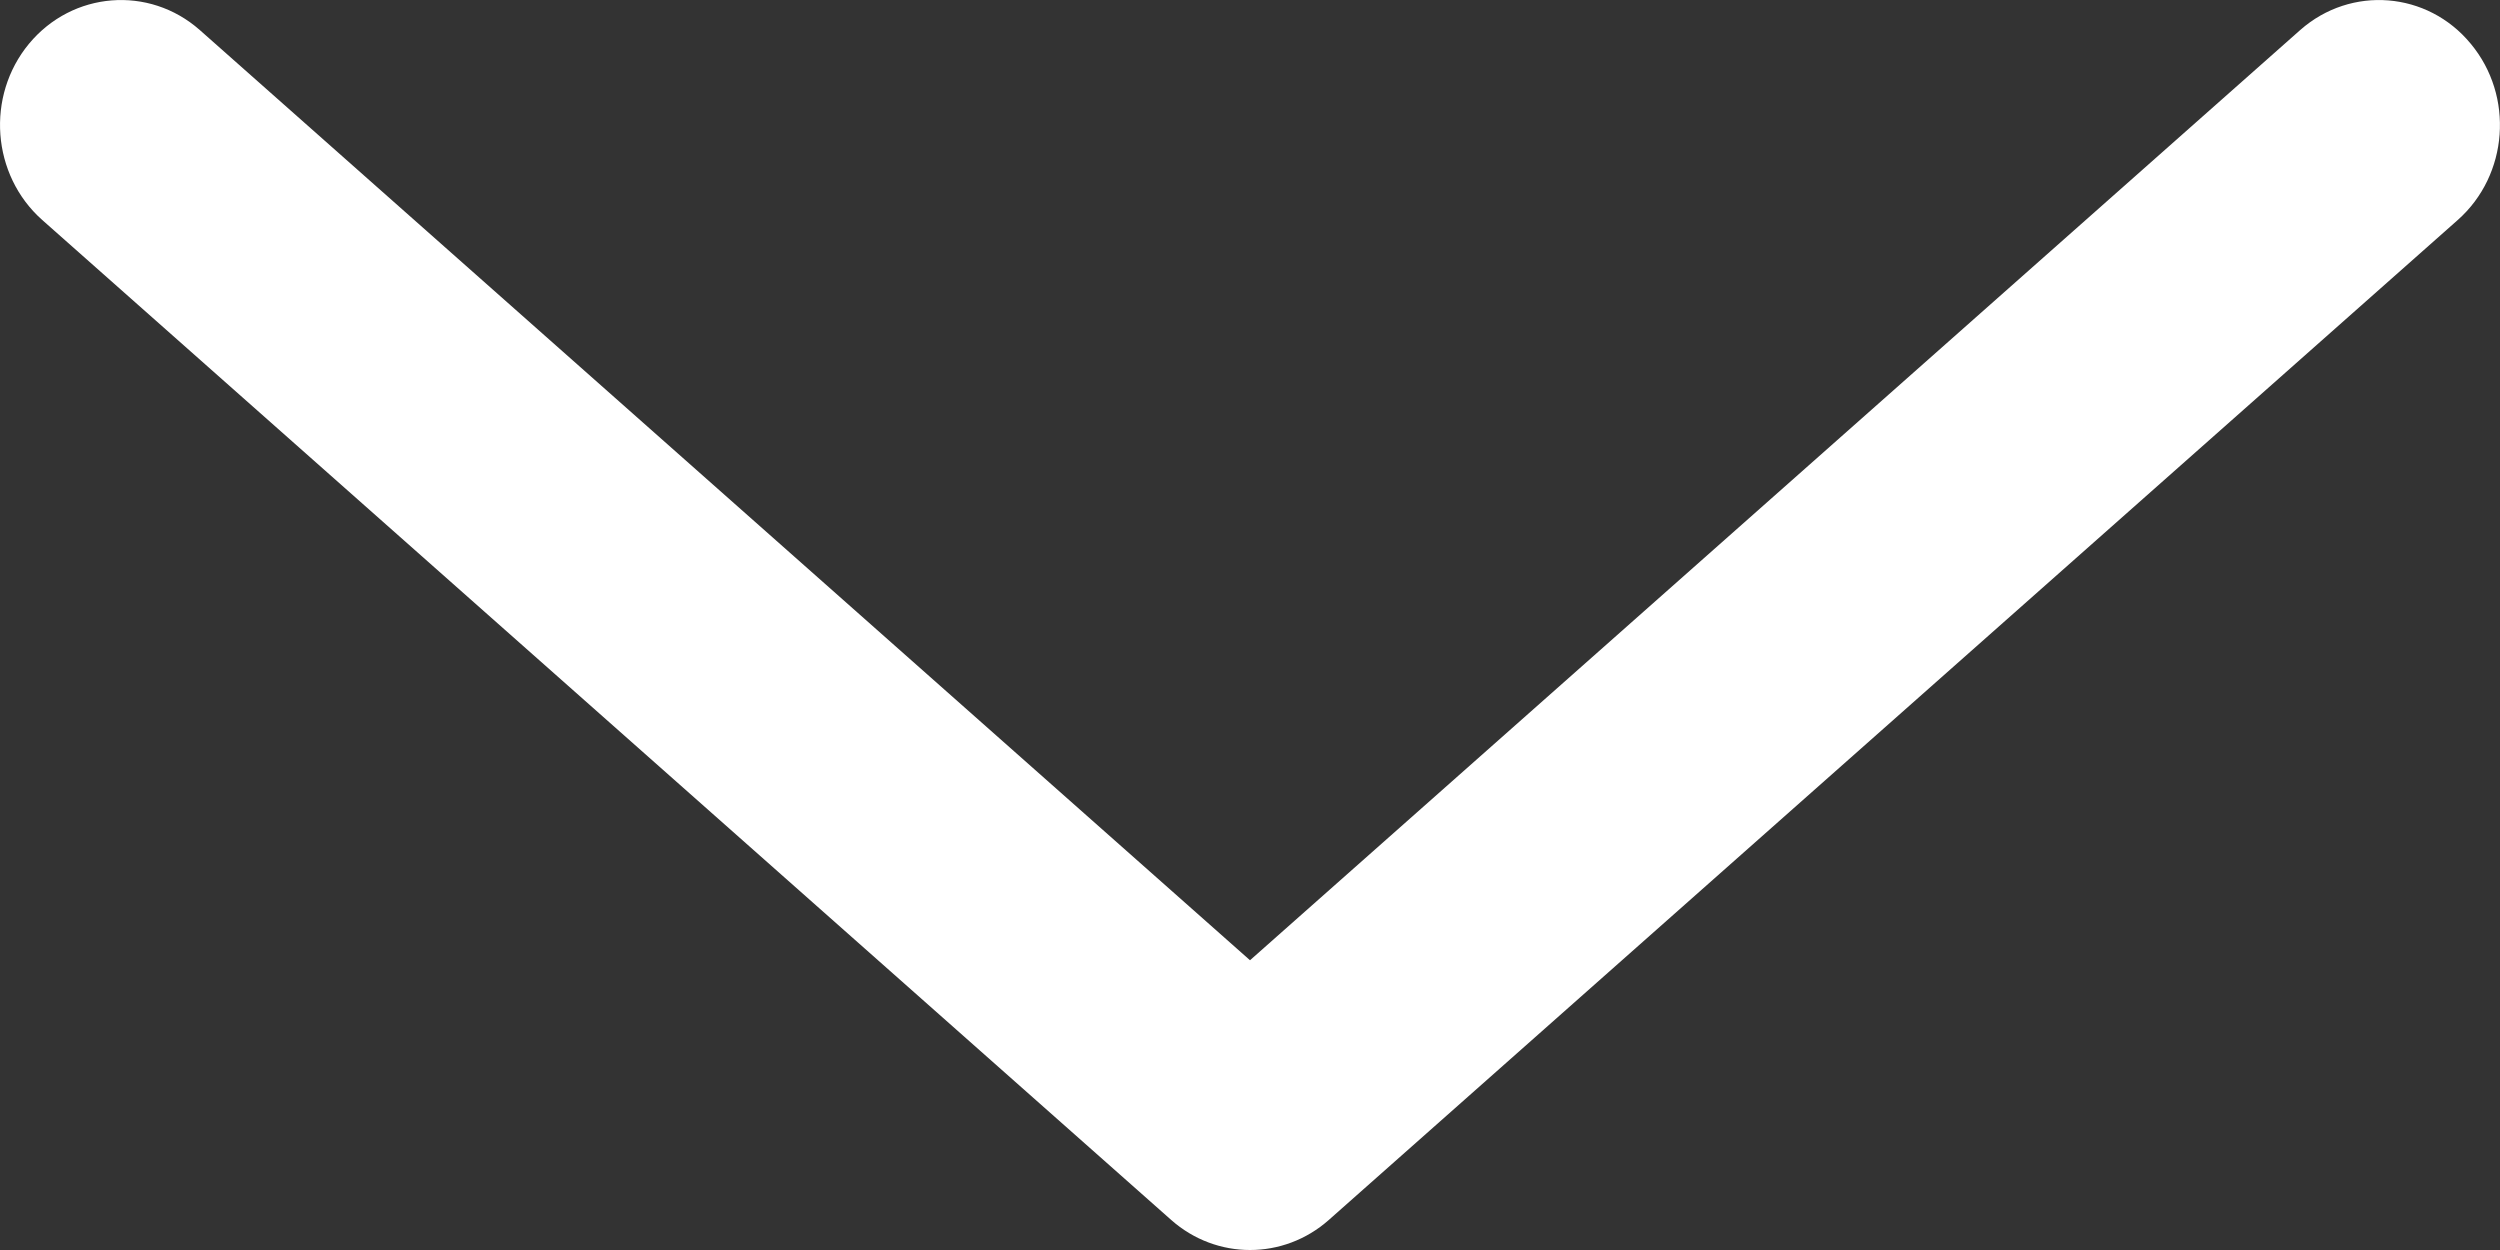 <svg width="10" height="5" viewBox="0 0 10 5" fill="none" xmlns="http://www.w3.org/2000/svg">
<rect x="0" y="0" width="10" height="5" fill="#333333" stroke="none"/>
<path fill-rule="evenodd" clip-rule="evenodd" d="M9.883 0.175C10.057 0.384 10.034 0.7 9.831 0.88L5.315 4.88C5.134 5.04 4.866 5.04 4.685 4.88L0.169 0.88C-0.034 0.7 -0.057 0.384 0.116 0.175C0.29 -0.035 0.596 -0.059 0.799 0.12L5 3.841L9.201 0.12C9.404 -0.059 9.71 -0.035 9.883 0.175Z" fill="white"/>
</svg>

